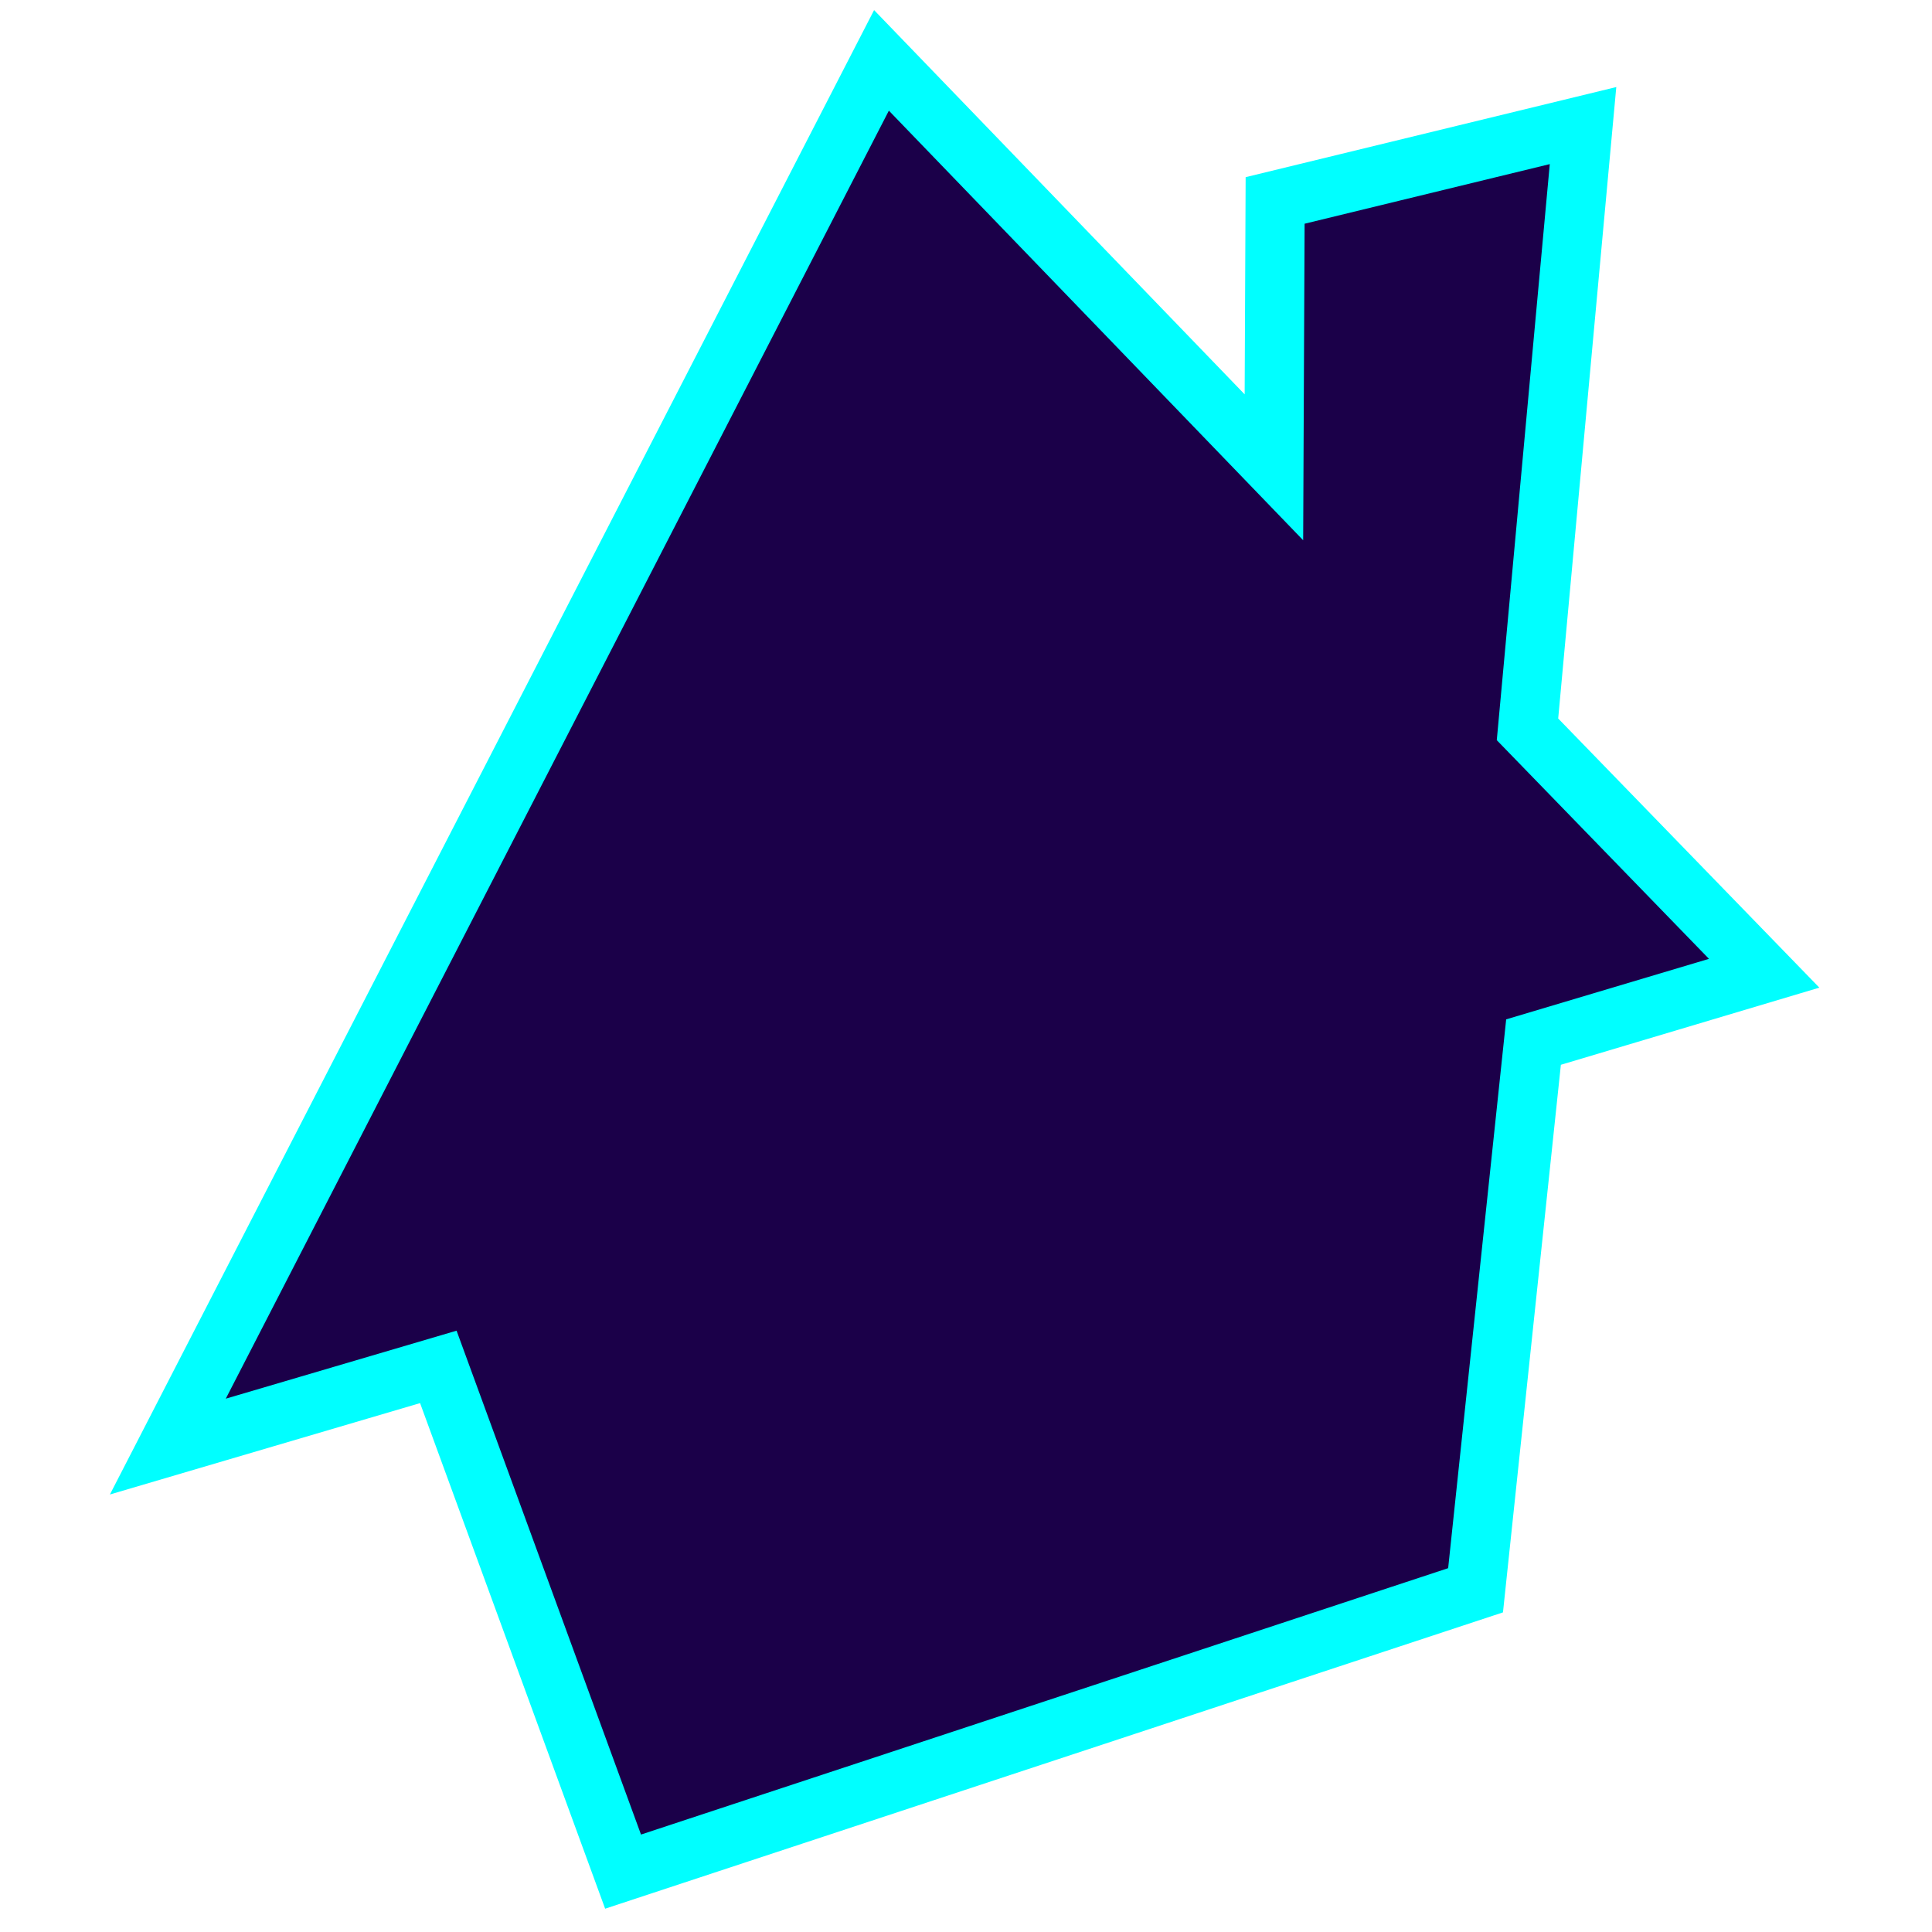 <?xml version="1.0" encoding="UTF-8"?>
<svg id="Layer_1" data-name="Layer 1" xmlns="http://www.w3.org/2000/svg" viewBox="0 0 16 16">
  <defs>
    <style>
      .cls-1 {
        fill: #1b0049;
        stroke: aqua;
        stroke-miterlimit: 10;
        stroke-width: .49px;
      }
    </style>
  </defs>
  <polygon class="cls-1" points="5.16 15.5 3.63 11.32 1.39 11.98 7.3 .5 10.55 3.87 10.56 1.66 13.11 1.04 12.65 6.04 14.61 8.06 12.7 8.63 12.22 13.17 5.16 15.5"/>
</svg>